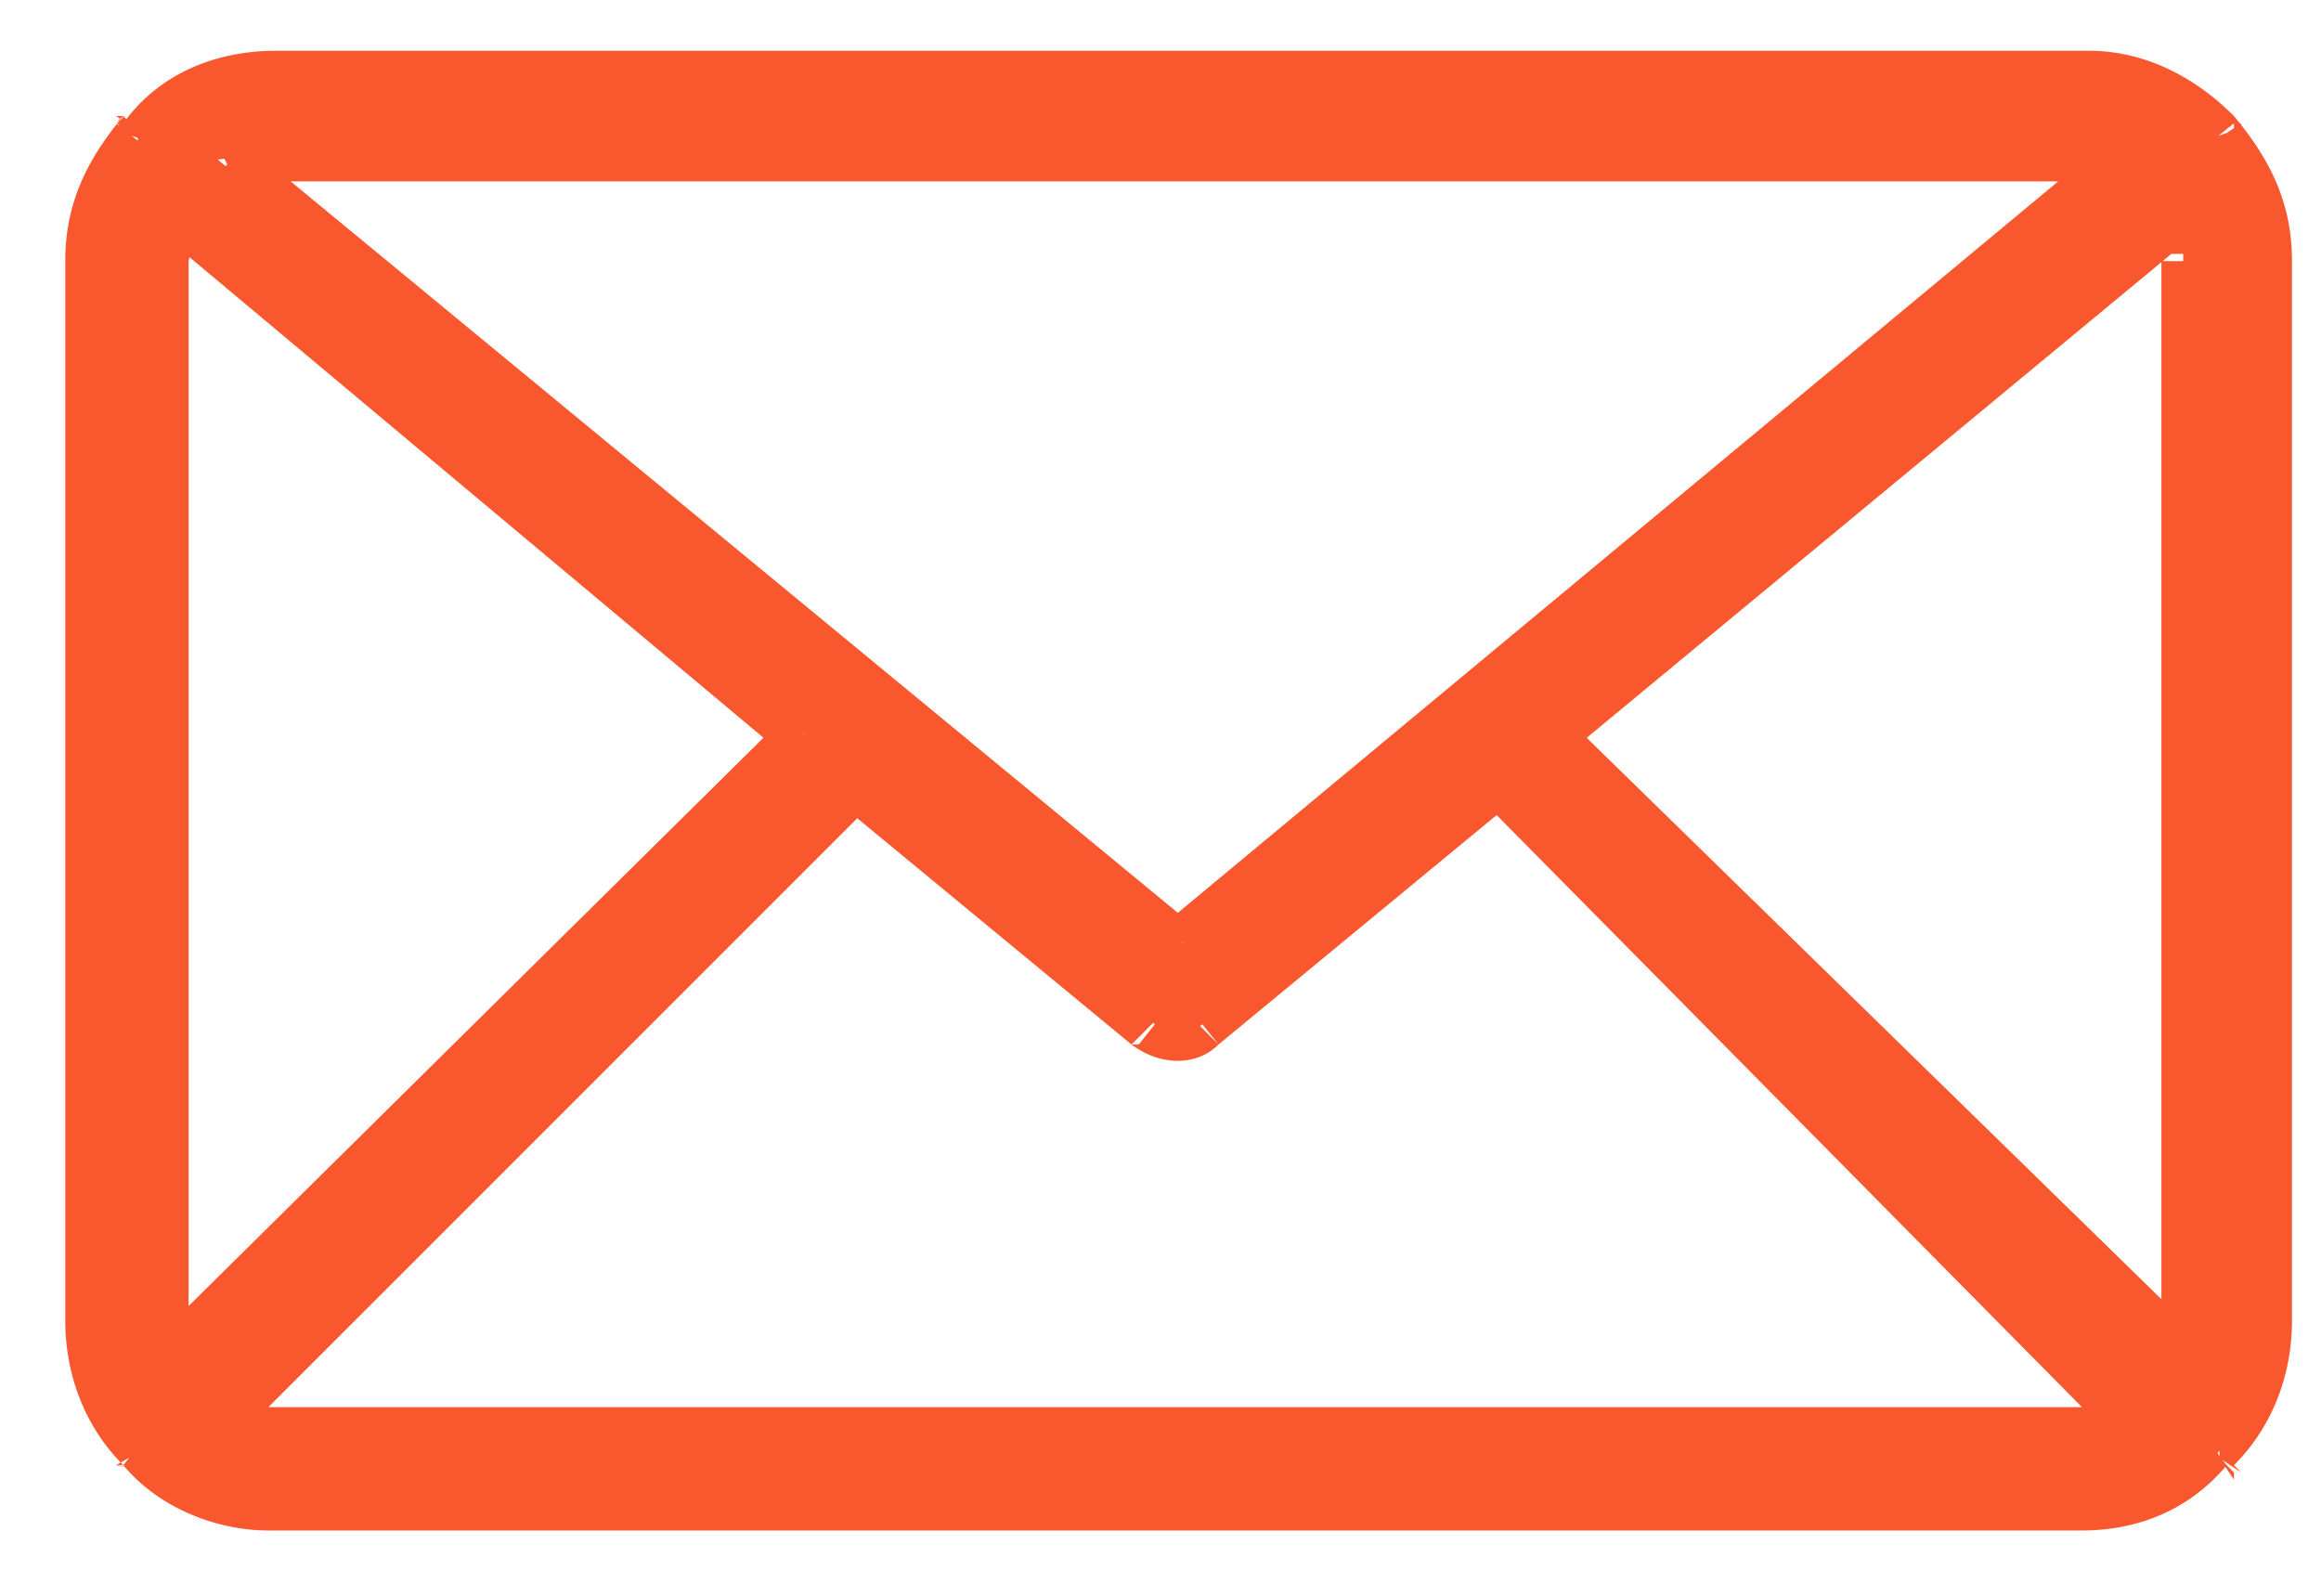 <svg width="32" height="22" fill="none" xmlns="http://www.w3.org/2000/svg"><path fill-rule="evenodd" clip-rule="evenodd" d="M31.2 3.6a2.5 2.5 0 00-.6-1.7c-.5-.6-1.2-.8-1.9-.8h-25c-.6 0-1.3.2-1.8.7V2c-.4.4-.7 1-.7 1.7v14.6A2.5 2.5 0 002 20c.5.5 1.2.7 1.9.7h25c.6 0 1.2-.2 1.7-.7.5-.5.7-1.1.7-1.8V3.6zM21.4 10L30.1 3V18.8L21.4 10zm7.3-8l.6.1-13 10.9L3 2.2l.7-.1h25zM2.4 18.8l-.1-.6V3.6l.1-.6 8.7 7.1-8.7 8.7zm1.4.9c-.3 0-.5 0-.7-.2l8.8-8.7 4 3.3c.2.2.5.2.7 0l4-3.3 8.8 8.7-.7.2h-25z" fill="#F9572E"/><path d="M31.2 3.6h.4-.4zm-.6-1.7l-.3.2.3-.2zm0 0l.3-.1v-.1l-.3.2zm0 0l-.3.2.2-.3zM28.6 1v.3-.3zm-25 0V.7v.4zM2 1.8l.3.3-.3-.3zm0 0l.3.3-.3-.2zM2 2l.2.2h.1V2L2 1.9zm-.7 1.7H1h.3zm0 14.6H1h.3zM2 20l.3-.1v-.1l-.3.2zm0 0l-.2.3.2-.2zm0 0l-.3.2.1.1.2-.2zm1.9.8v-.3.3zm25 0v.4-.4zm1.7-.7l-.1-.3h-.1l.2.3zm0 0l.2.3v-.1l-.2-.2zm0 0l.3.2-.3-.3zm.7-1.8h.4-.4zm-9.8-8l-.2-.3-.3.2.3.3.2-.3zM30.1 3l.3-.2-.2-.4-.4.3.3.3zm0 .6h.4-.3zm0 14.6h.4-.3zm0 .6l-.3.2.4.4.2-.5-.3-.1zM28.7 2v-.4.4zm.6.1l.2.3.5-.4-.5-.2-.2.3zm-13 10.9l-.3.2.2.2.3-.2-.3-.2zM3 2.2L3 2l-.5.2.4.4.2-.3zm.7-.1v-.4.4zM2.4 18.8l-.3.1.2.5.3-.4-.2-.2zm-.1-.6h-.4.4zm0-14.6h-.4.4zm.1-.6l.2-.3-.3-.3-.2.4.3.2zm8.7 7.1l.2.3.3-.3-.3-.2-.2.2zm-7.3 9.6v.4-.4zm-.7-.2l-.3-.2-.3.3.4.3.2-.4zm8.8-8.7l.2-.3-.3-.2-.2.2.3.3zm4 3.3l.2-.2-.2.2zm.7 0l-.3-.2.3.2zm4-3.3l.3-.3-.3-.2-.2.2.2.3zm8.8 8.7l.1.4.5-.3-.4-.3-.2.2zm-.7.2v.4-.4zm2.9-16.1c0-.8-.3-1.4-.8-2l-.5.5c.4.4.6 1 .6 1.5h.7zm-.8-2v.2l-.6.2.1.1.5-.4zm0 0l-.5.5.5-.5zm0 0c-.6-.6-1.3-.9-2-.9v.7c.5 0 1 .3 1.5.7l.5-.5zm-2-.9h-25v.7h25V.7zm-25 0c-.8 0-1.6.3-2.1 1l.5.4c.4-.4 1-.7 1.6-.7V.7zm-2.1.9a.4.4 0 00-.1.1l.6.3v.1l-.5-.5zm0 0l-.1.2.6.2-.6-.4zm0 0c-.5.6-.8 1.2-.8 2h.7c0-.6.2-1 .5-1.5l-.5-.4zm-.8 2v14.6h.7V3.6H.9zm0 14.6c0 .8.3 1.5.8 2l.5-.5c-.4-.4-.6-1-.6-1.5H.9zm.7 1.9l.6-.4-.6.4zm0 .1a.4.4 0 00.2 0 .3.3 0 01-.2 0l.7-.4a.4.4 0 00-.2-.2v.1l-.4.5zm.1 0c.5.6 1.3.9 2 .9v-.7c-.5 0-1-.3-1.5-.7l-.5.5zm2 .9h25v-.7h-25v.7zm25 0c.8 0 1.5-.3 2-.9l-.4-.5c-.4.4-1 .7-1.6.7v.7zm2-.8l-.3-.6.3.6zm0-.1a.4.4 0 00.1 0l-.5-.5.5.5zm.1 0c.5-.5.8-1.2.8-2h-.7c0 .6-.2 1.1-.6 1.5l.5.5zm.8-2V3.6h-.7v14.6h.7zm-10-7.8l8.7-7.2-.5-.5-8.6 7.2.4.5zM29.7 3l.1.5h.7l-.1-.8-.7.3zm.1.5v14.6h.7V3.6h-.7zm0 14.6v.5l.6.2.1-.7h-.7zm.5.3L21.7 10l-.5.5 8.6 8.6.5-.5zm-1.6-16h.5l.3-.6-.8-.2v.7zm.4-.5l-13 10.8.4.5 13-10.8-.4-.5zM16.5 12.8L3.4 2l-.5.5L16 13.3l.5-.5zM3.3 2.5h.5v-.8L3 2l.3.6zm.5 0h25v-.8h-25v.7zm-1 16.2l-.2-.5H2c0 .3 0 .5.2.7l.6-.2zm-.2-.5V3.6H2v14.6h.7zm0-14.6l.1-.5-.6-.3-.2.8h.7zm-.4-.4l8.6 7.2.5-.5-8.7-7.2-.4.5zm8.6 6.7l-8.7 8.6.5.5 8.7-8.6-.5-.5zm-7 9.5c-.2 0-.4 0-.6-.2L3 20l.9.2v-.7zm-.5.4l8.8-8.8-.5-.5-8.8 8.8.5.5zm8.3-8.7l4 3.3.5-.5-4-3.4-.5.6zm4 3.3c.4.3.9.3 1.2 0l-.5-.5h-.2l-.4.5zm1.2 0l4-3.3-.4-.6-4 3.4.4.5zm3.6-3.4l8.7 8.8.5-.5-8.7-8.8-.5.5zm8.8 8.2l-.5.2v.7l.8-.2-.3-.7zm-.5.2h-25v.7h25v-.7z" fill="#F9572E"/></svg>